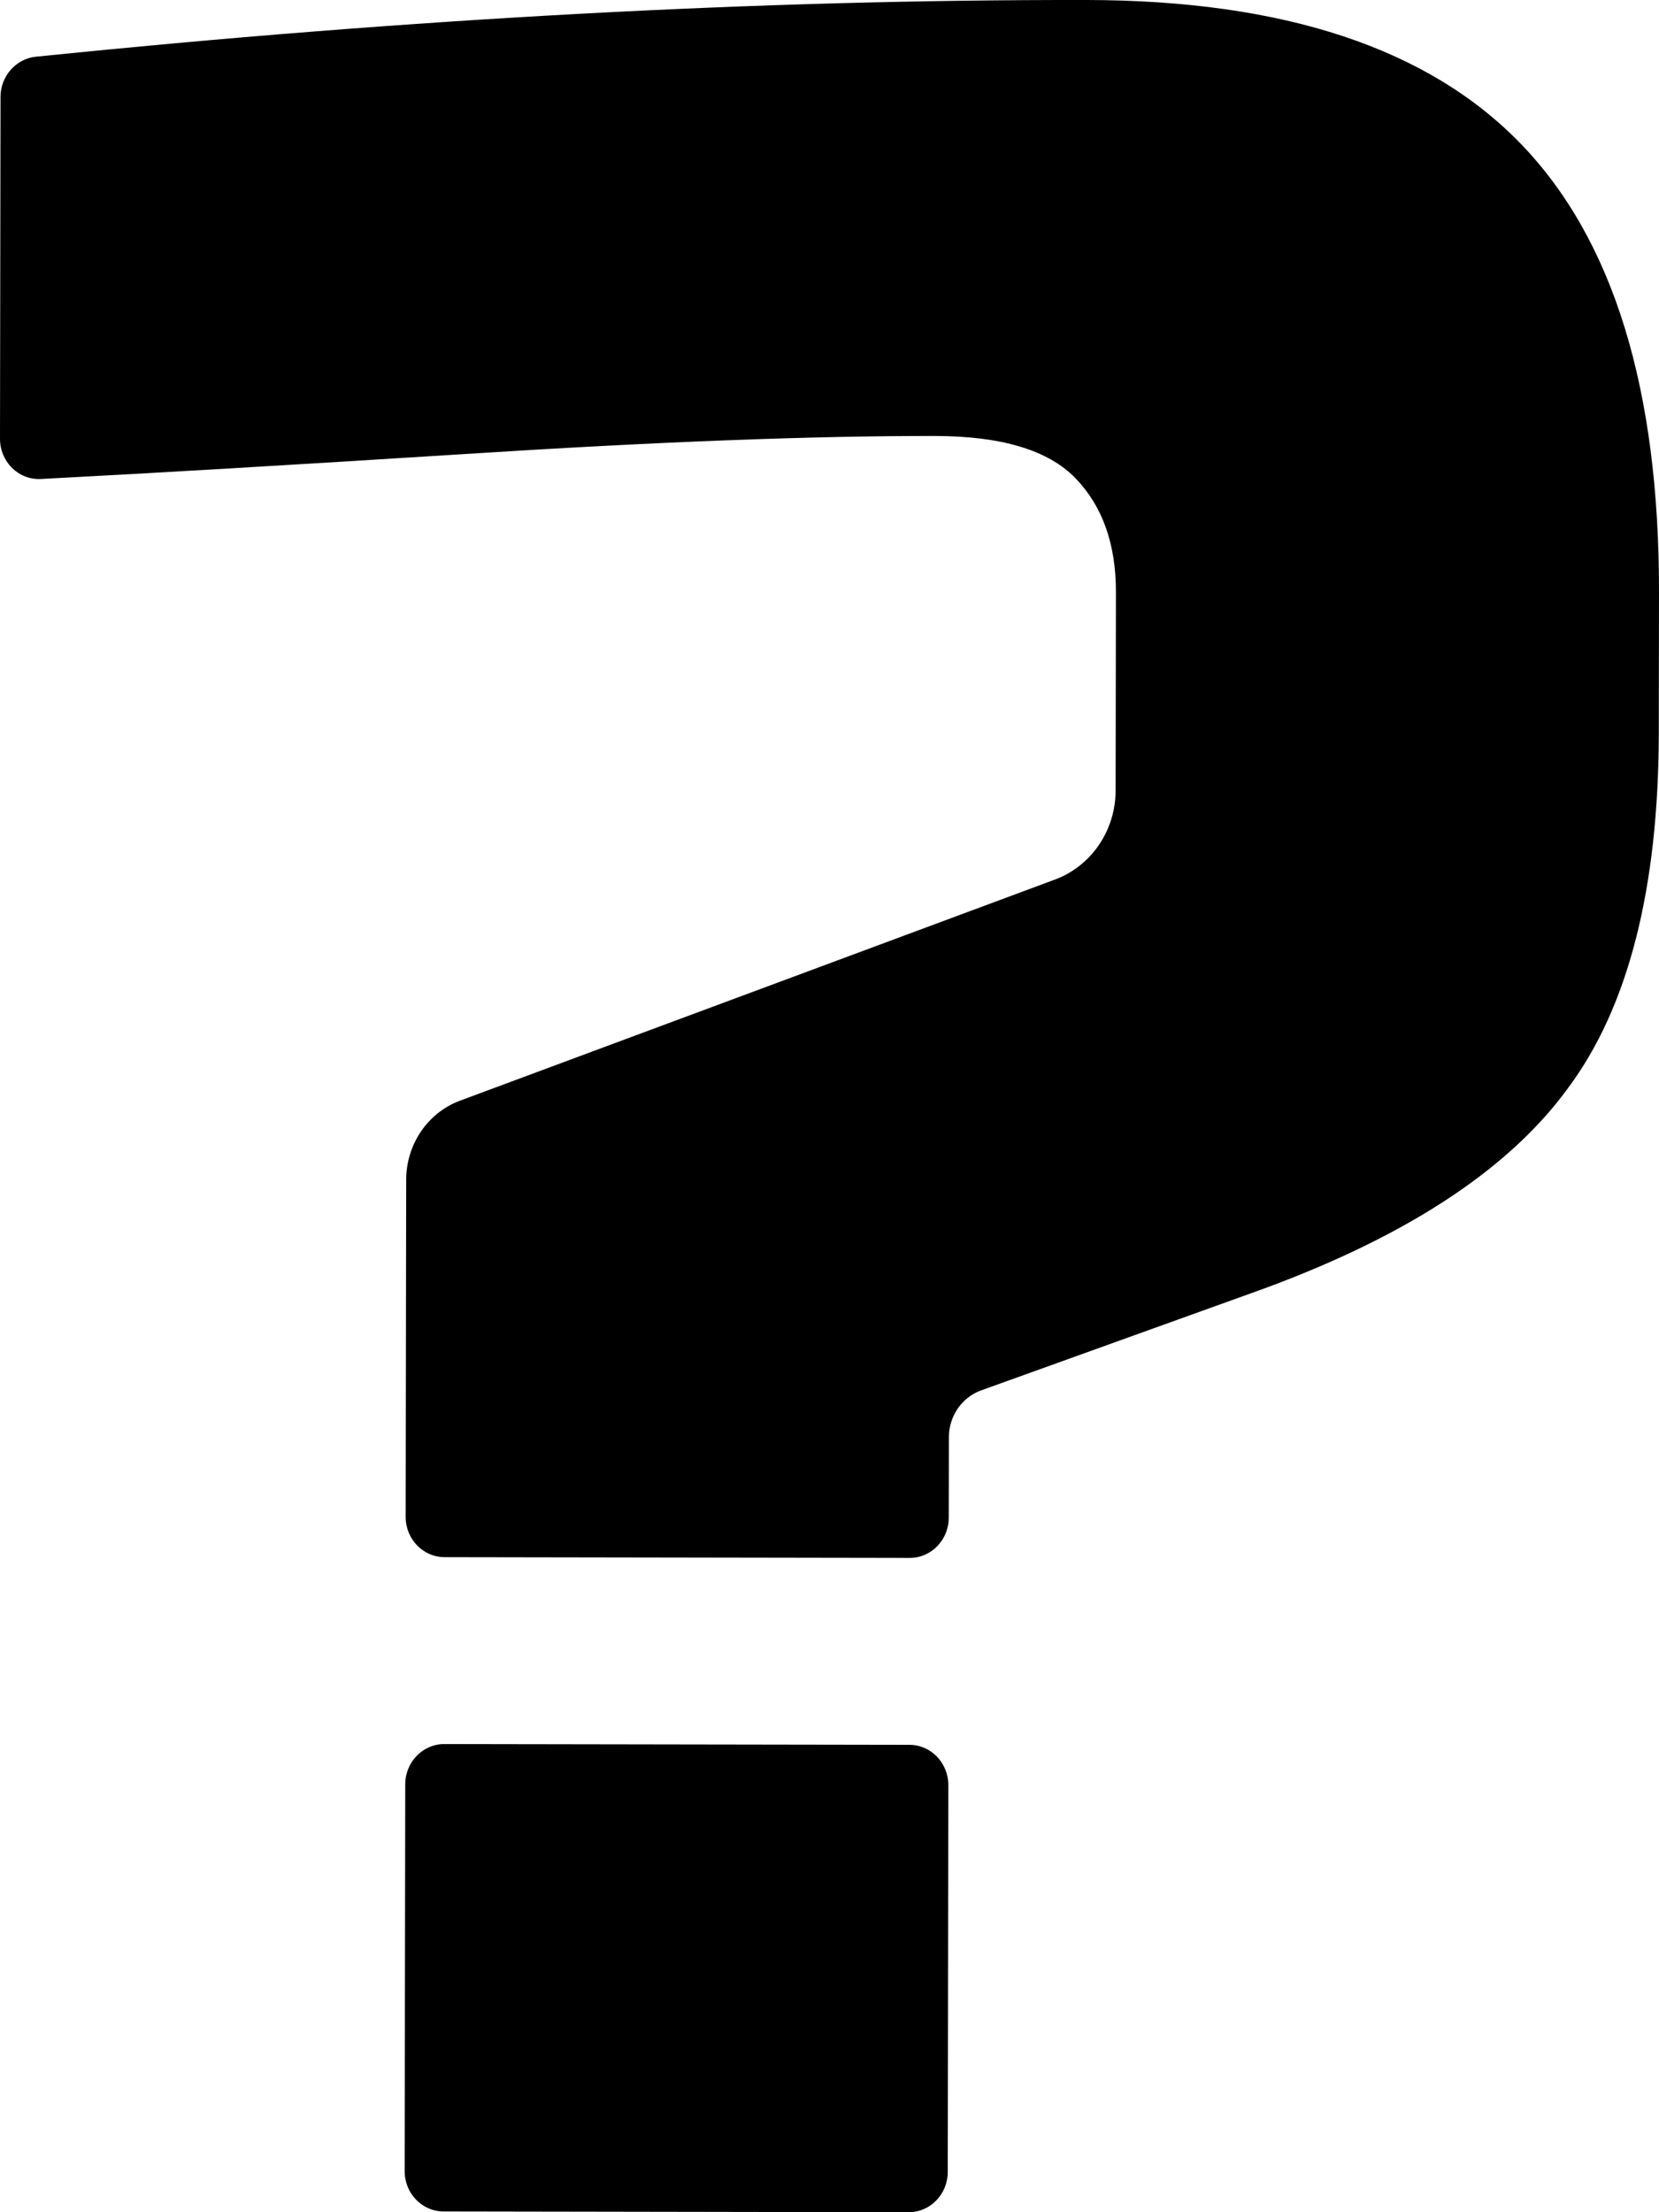 <?xml version="1.0" encoding="UTF-8"?>
<svg className="help-icon" viewBox="0 0 48 64">
  <path d="M.015,2.802c0-.599,.448-1.103,1.025-1.162C11.886,.533,22.018-.015,31.447,0c5.697,.009,9.886,1.396,12.56,4.166,2.674,2.77,4.003,7.094,3.993,12.986l-.006,4.057c-.007,4.512-.886,7.937-2.63,10.275-1.751,2.404-4.809,4.38-9.18,5.935l-7.796,2.805c-.559,.201-.933,.745-.934,1.356l-.004,2.328c-.001,.643-.507,1.164-1.129,1.163l-13.458-.022c-.623-.001-1.127-.523-1.126-1.166l.015-9.754c.002-1.025,.625-1.94,1.559-2.287l17.213-6.397c1.051-.39,1.752-1.419,1.754-2.572l.009-5.746c.002-1.379-.387-2.481-1.167-3.289-.787-.816-2.143-1.222-4.061-1.225-3.488-.006-8.013,.163-13.576,.52-4.938,.311-9.04,.555-12.3,.724C.537,13.891-.001,13.36,0,12.692L.015,2.802ZM12.854,50.456l13.458,.022c.623,.001,1.127,.523,1.126,1.166l-.017,11.193c-.001,.643-.507,1.164-1.129,1.163l-13.458-.022c-.623-.001-1.127-.523-1.126-1.166l.017-11.193c.001-.643,.507-1.164,1.129-1.163Z" />
  <symbol id="help-icon" viewBox="0 0 48 64">
    <path d="M.015,2.802c0-.599,.448-1.103,1.025-1.162C11.886,.533,22.018-.015,31.447,0c5.697,.009,9.886,1.396,12.56,4.166,2.674,2.77,4.003,7.094,3.993,12.986l-.006,4.057c-.007,4.512-.886,7.937-2.63,10.275-1.751,2.404-4.809,4.38-9.18,5.935l-7.796,2.805c-.559,.201-.933,.745-.934,1.356l-.004,2.328c-.001,.643-.507,1.164-1.129,1.163l-13.458-.022c-.623-.001-1.127-.523-1.126-1.166l.015-9.754c.002-1.025,.625-1.94,1.559-2.287l17.213-6.397c1.051-.39,1.752-1.419,1.754-2.572l.009-5.746c.002-1.379-.387-2.481-1.167-3.289-.787-.816-2.143-1.222-4.061-1.225-3.488-.006-8.013,.163-13.576,.52-4.938,.311-9.04,.555-12.3,.724C.537,13.891-.001,13.36,0,12.692L.015,2.802ZM12.854,50.456l13.458,.022c.623,.001,1.127,.523,1.126,1.166l-.017,11.193c-.001,.643-.507,1.164-1.129,1.163l-13.458-.022c-.623-.001-1.127-.523-1.126-1.166l.017-11.193c.001-.643,.507-1.164,1.129-1.163Z" />
  </symbol>
</svg>